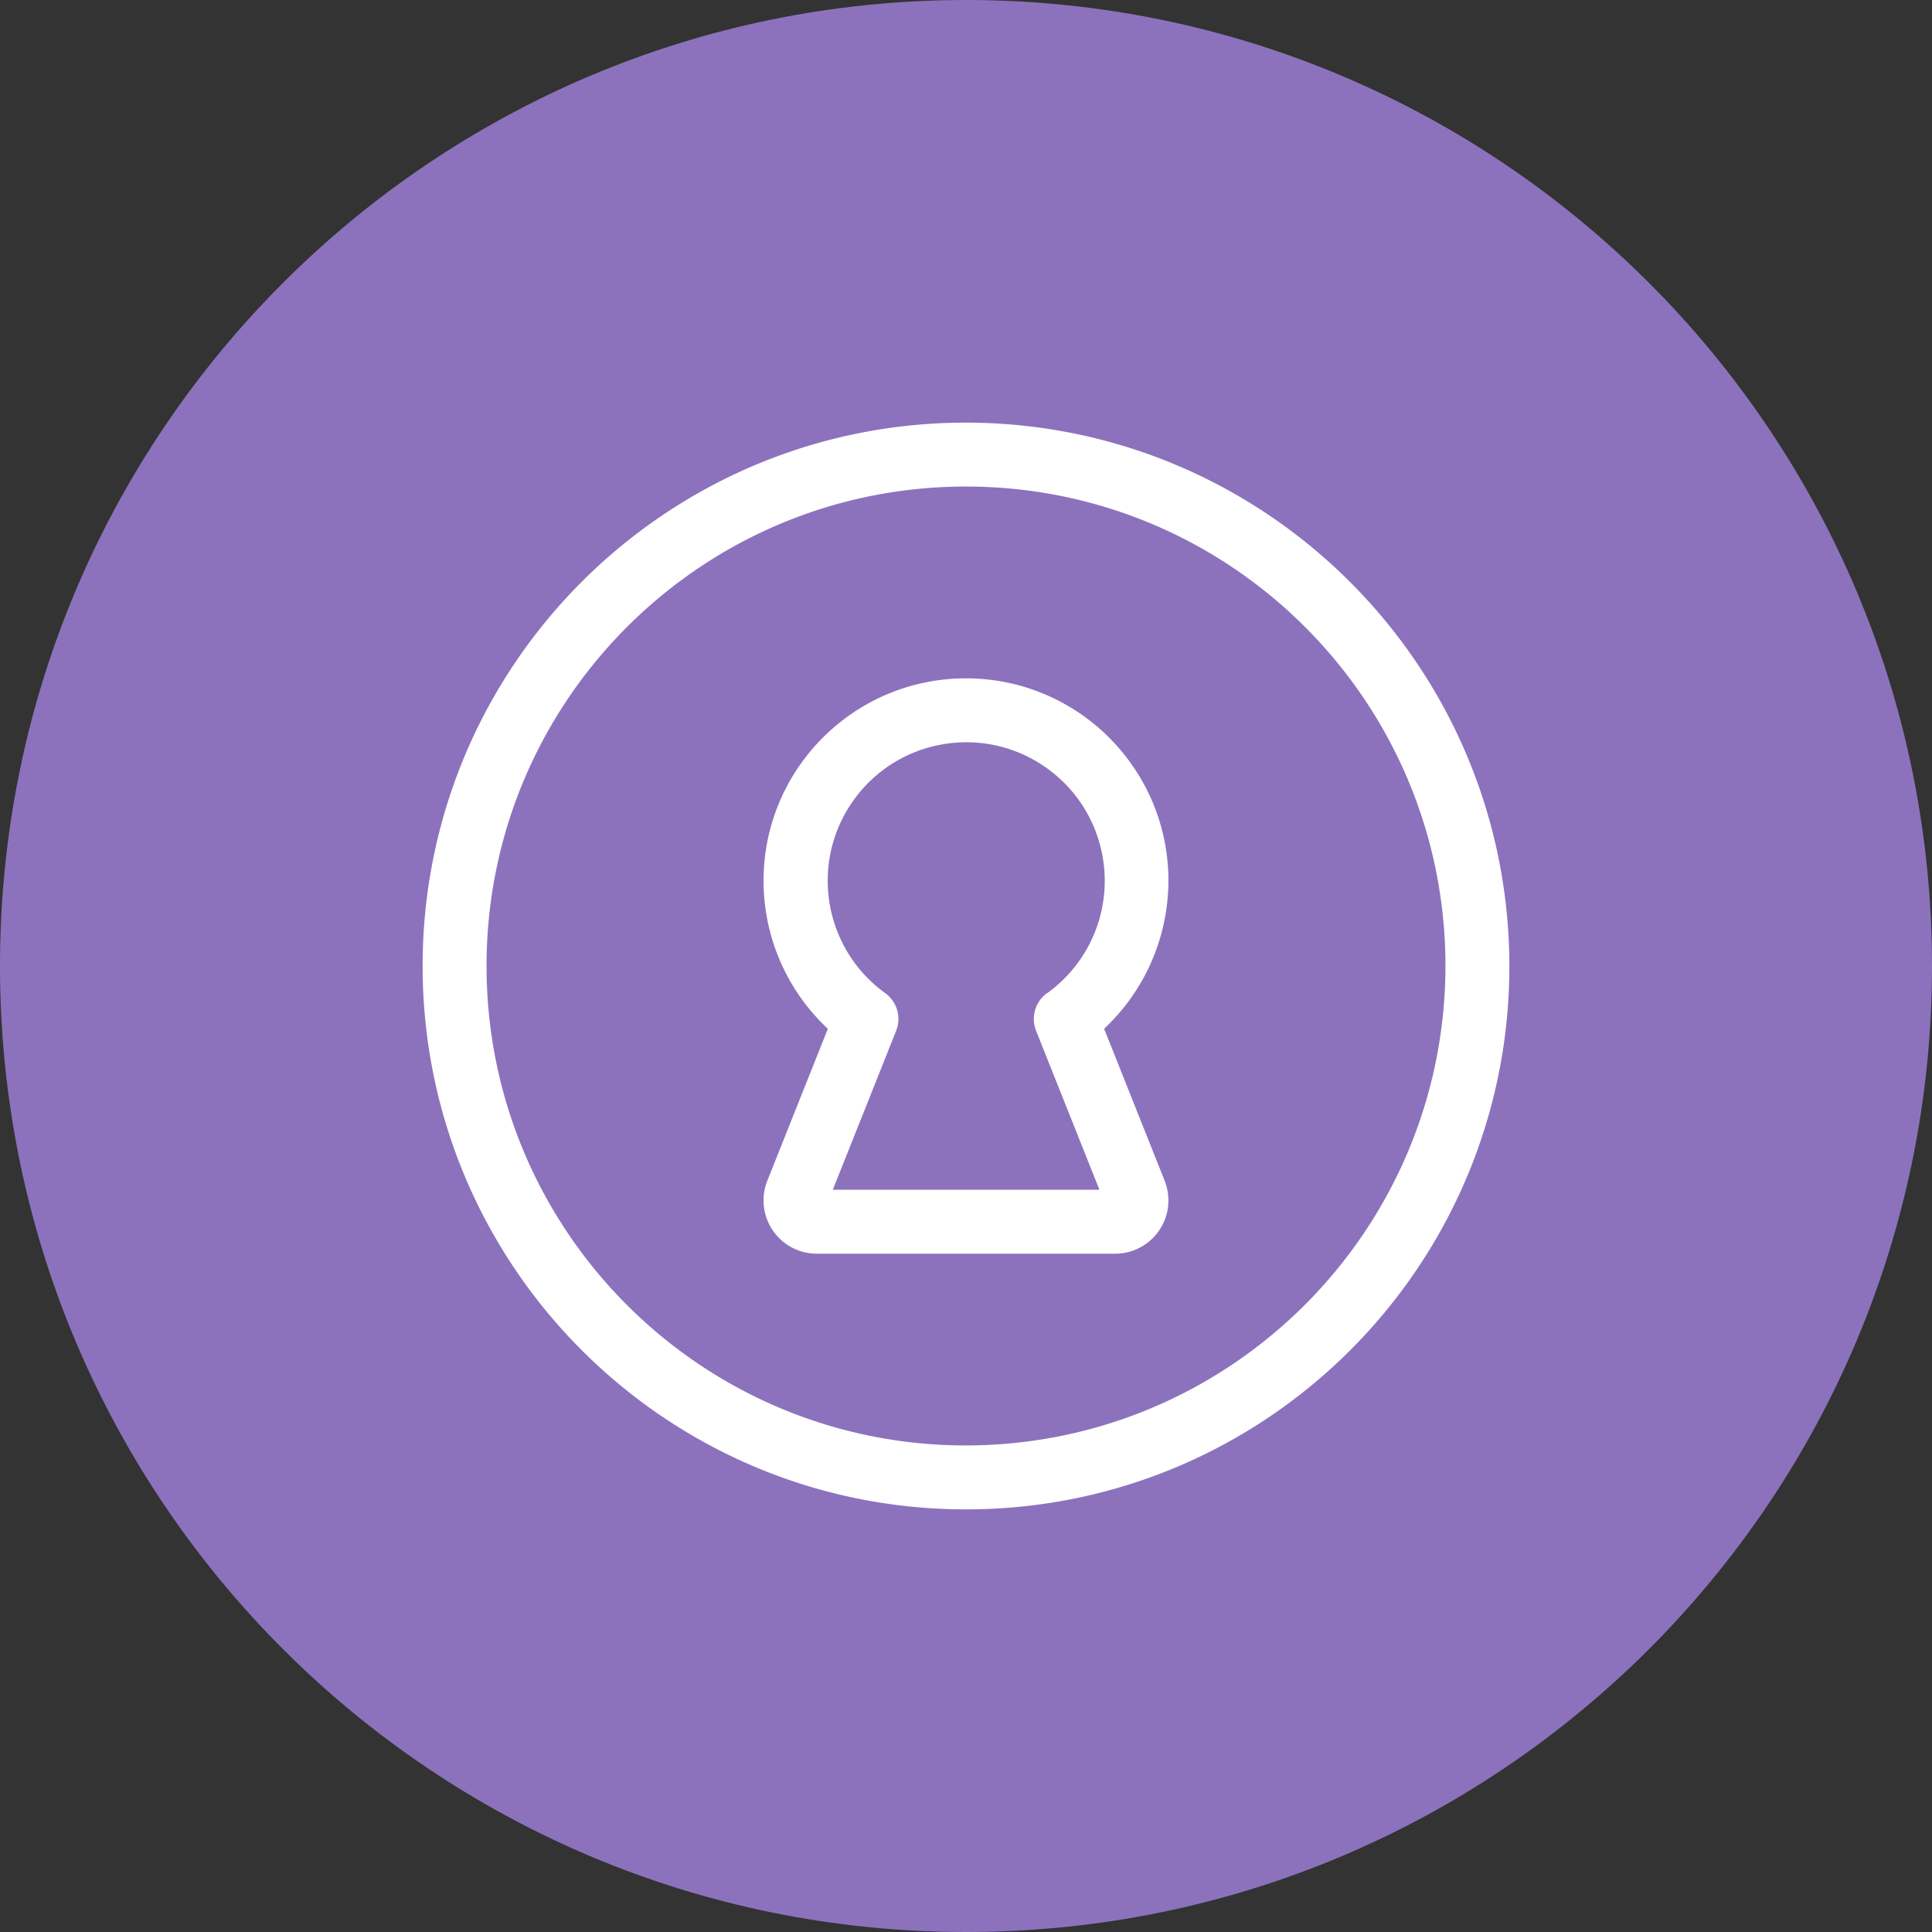 <svg xmlns="http://www.w3.org/2000/svg" width="1024" height="1024" fill="none">
   <rect width="100%" height="100%" fill="#333333" stroke="none"/>
   <g clip-path="url(#a)">
      <path fill="#8C72BD" d="M512 1024c282.77 0 512-229.23 512-512S794.77 0 512 0 0 229.23 0 512s229.23 512 512 512Z"/>
      <path fill="#fff" d="M512 224c-159.06 0-288 128.94-288 288s128.94 288 288 288 288-128.94 288-288c-.19-158.98-129.02-287.81-288-288Zm0 542.12c-140.35 0-254.12-113.77-254.12-254.12 0-140.35 113.77-254.12 254.12-254.12 140.35 0 254.12 113.77 254.12 254.12-.16 140.28-113.84 253.96-254.12 254.12Zm107.29-299.29c0-59.26-48.04-107.29-107.3-107.29S404.7 407.58 404.7 466.84c0 29.74 12.34 58.14 34.08 78.43L406.7 625.8c-5.77 14.49 1.3 30.91 15.78 36.68 3.326 1.321 6.872 2 10.45 2h158.12c15.59 0 28.23-12.64 28.23-28.24 0-3.58-.68-7.12-2-10.45l-32.08-80.53a107.703 107.703 0 0 0 34.08-78.44l.01.01Zm-64.32 59.52a16.949 16.949 0 0 0-5.82 19.99l33.57 84.25H441.4l33.57-84.25c2.87-7.21.47-15.45-5.82-19.99-32.87-23.73-40.28-69.62-16.54-102.49 23.73-32.87 69.62-40.28 102.49-16.54 32.87 23.73 40.28 69.62 16.54 102.49a73.33 73.33 0 0 1-16.54 16.54h-.14.01Z"/>
   </g>
   <defs>
      <clipPath id="a">
         <path fill="#fff" d="M0 0h1024v1024H0z"/>
      </clipPath>
   </defs>
</svg>
